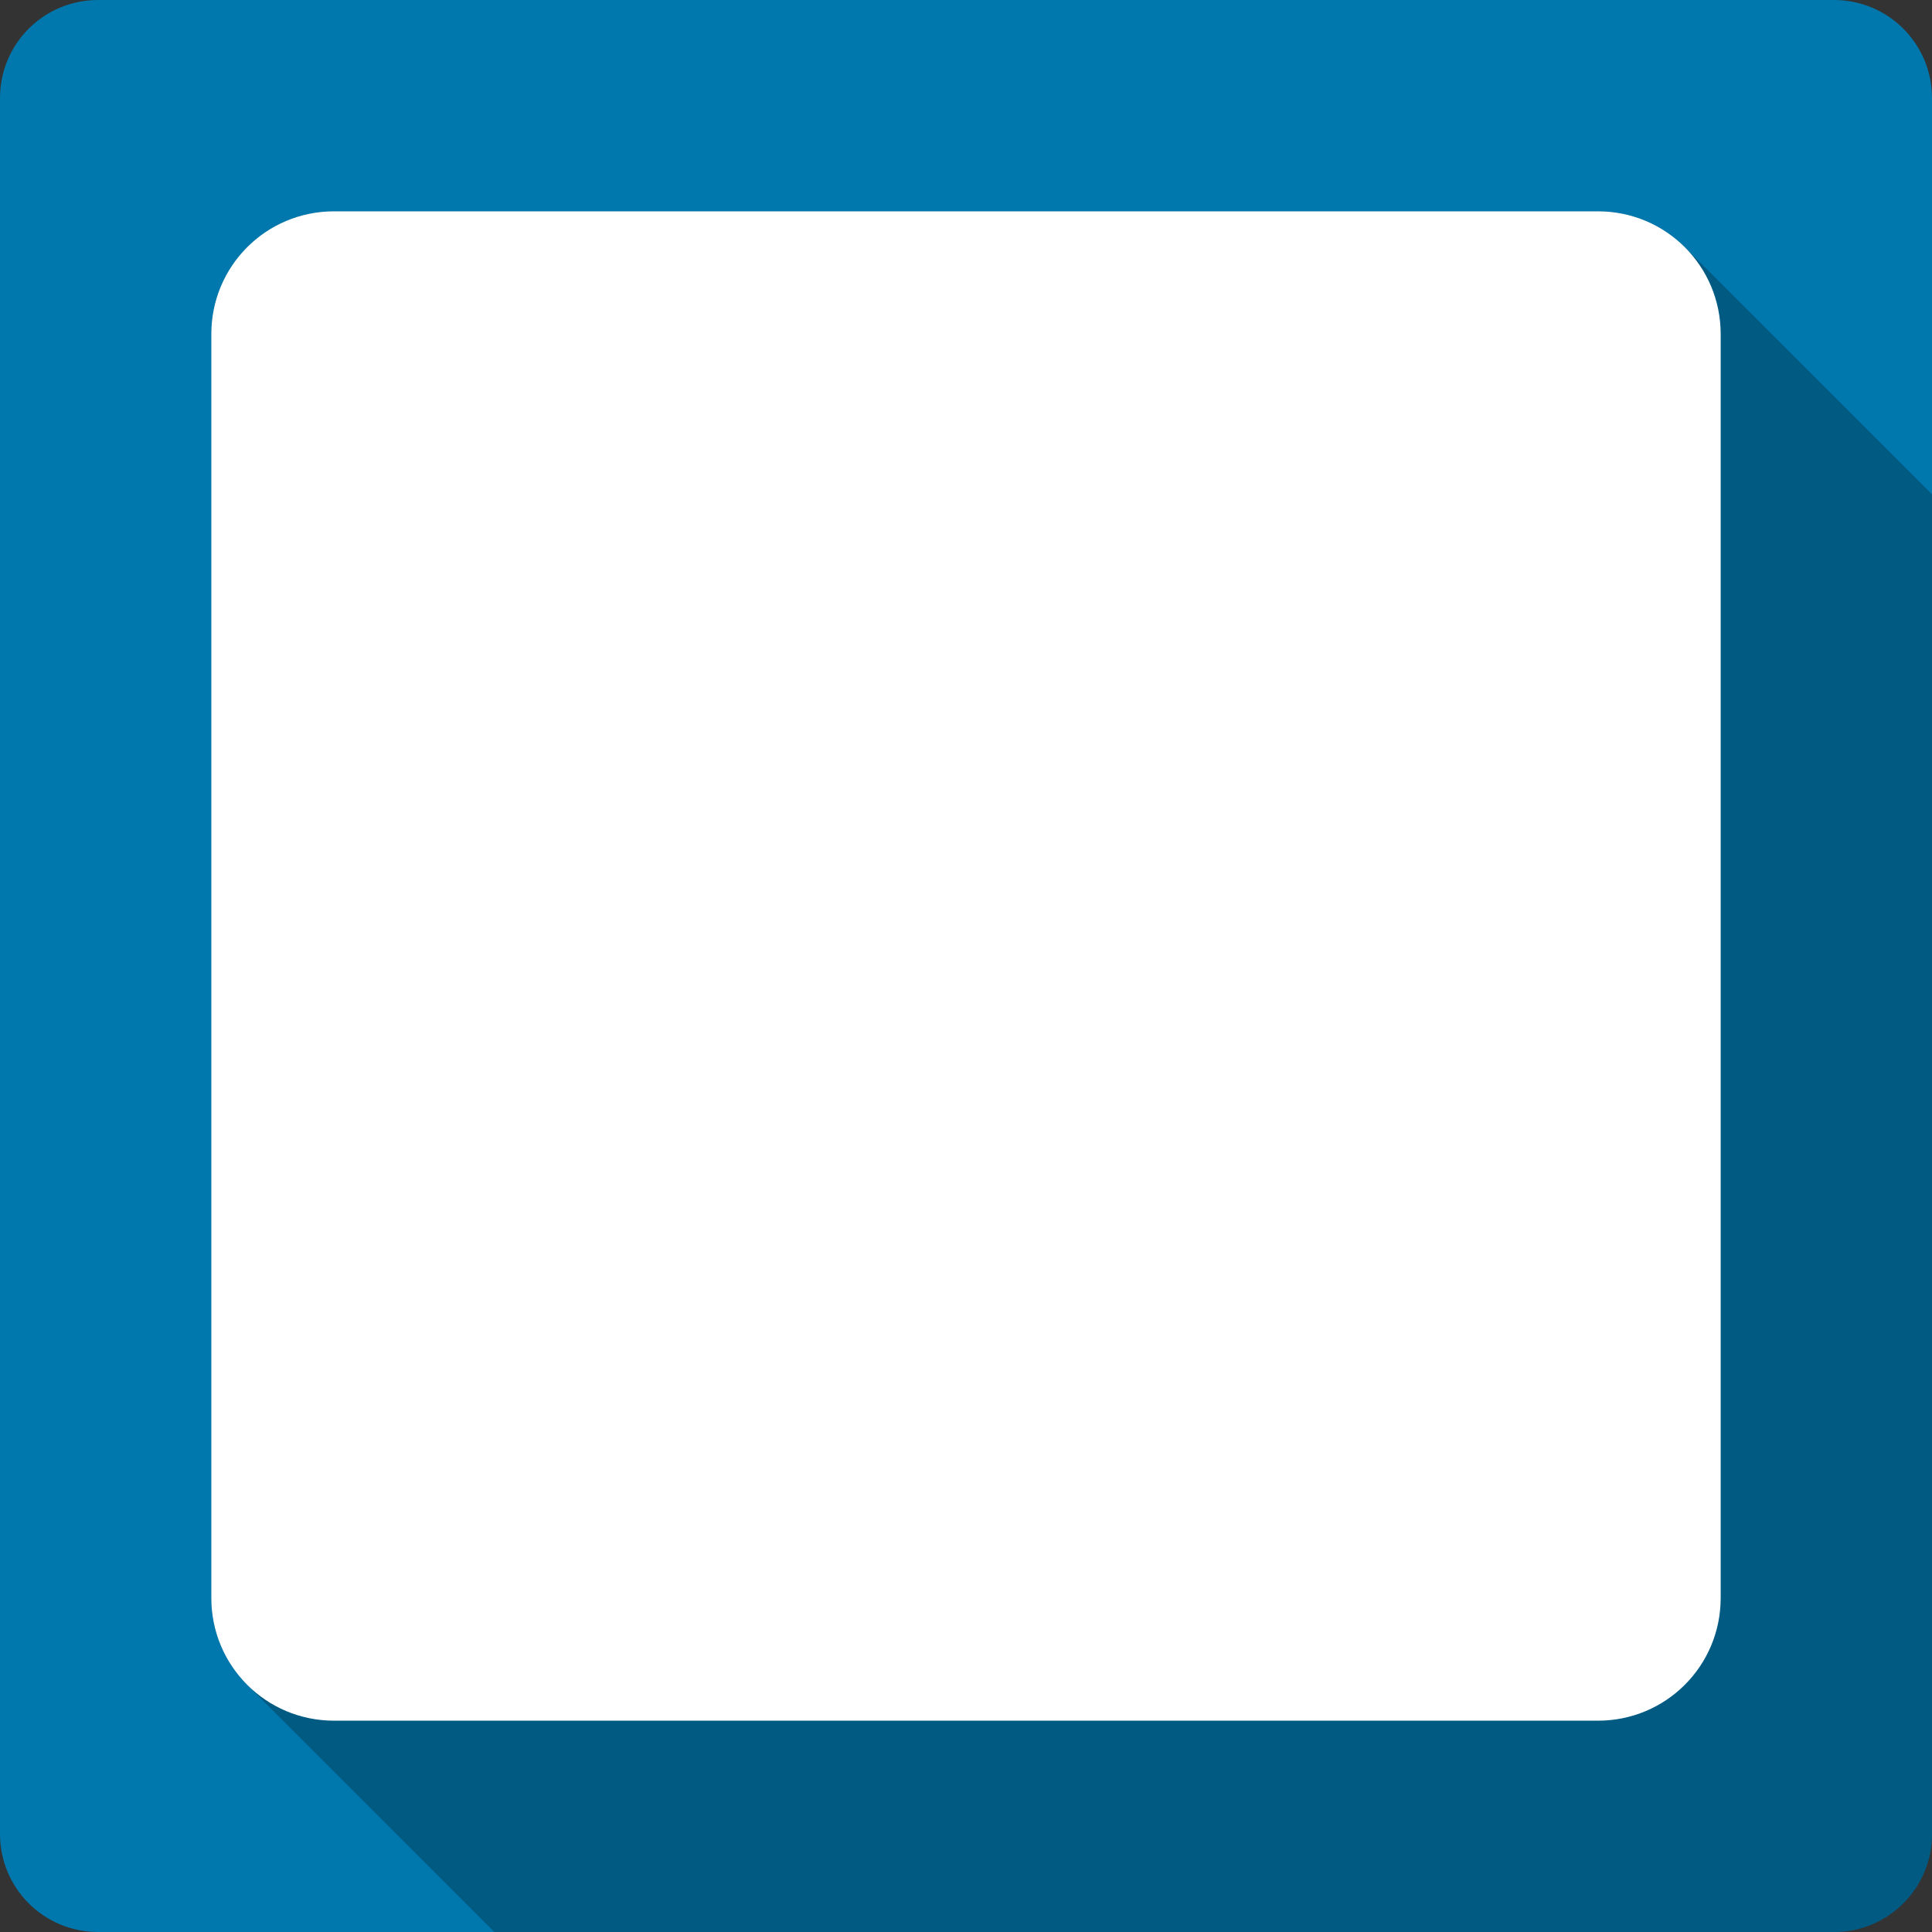 <?xml version="1.0" encoding="UTF-8" standalone="no"?>
<svg
   xmlns:dc="http://purl.org/dc/elements/1.1/"
   xmlns:cc="http://creativecommons.org/ns#"
   xmlns:rdf="http://www.w3.org/1999/02/22-rdf-syntax-ns#"
   xmlns:svg="http://www.w3.org/2000/svg"
   xmlns="http://www.w3.org/2000/svg"
   height="100%"
   width="100%"
   version="1.1"
   id="svg2"
   viewBox="0 0 512 512">
  <rect x="0" y="0" width="512" height="512" fill="#333333" stroke="none"/>
  <defs
     id="defs100" />
  <path
     style="fill:#0078ad;fill-opacity:1;stroke:none"
     d="m 26,-1e-5 c -14.397,0 -26,11.603 -26,26 l 0,460 c 0,14.397 11.603,26 26,26 l 460,0 c 14.397,0 26,-11.603 26,-26 l 0,-460 c 0,-14.397 -11.603,-26 -26,-26 l -460,0 z"
     id="rect2986" />
  <path
     id="path3007"
     d="m 88.534,55.999 c -18.027,0 -32.533,14.508 -32.533,32.535 l 0,334.932 c 0,9.013 3.626,17.147 9.506,23.027 l 65.506,65.506 354.988,0 c 14.397,0 26,-11.603 26,-26 l 0,-354.984 -65.508,-65.508 c -5.88,-5.88 -14.014,-9.508 -23.027,-9.508 l -334.932,0 z"
     style="opacity:0.25;fill:#000000" />
  <path
     style="fill:#ffffff"
     id="path8"
     d="m 88.534,56 334.93,0 c 18.027,0 32.535,14.508 32.535,32.535 l 0,334.93 c 0,18.027 -14.508,32.535 -32.535,32.535 l -334.93,0 c -18.027,0 -32.535,-14.508 -32.535,-32.535 l 0,-334.93 c 0,-18.027 14.508,-32.535 32.535,-32.535" />
</svg>
